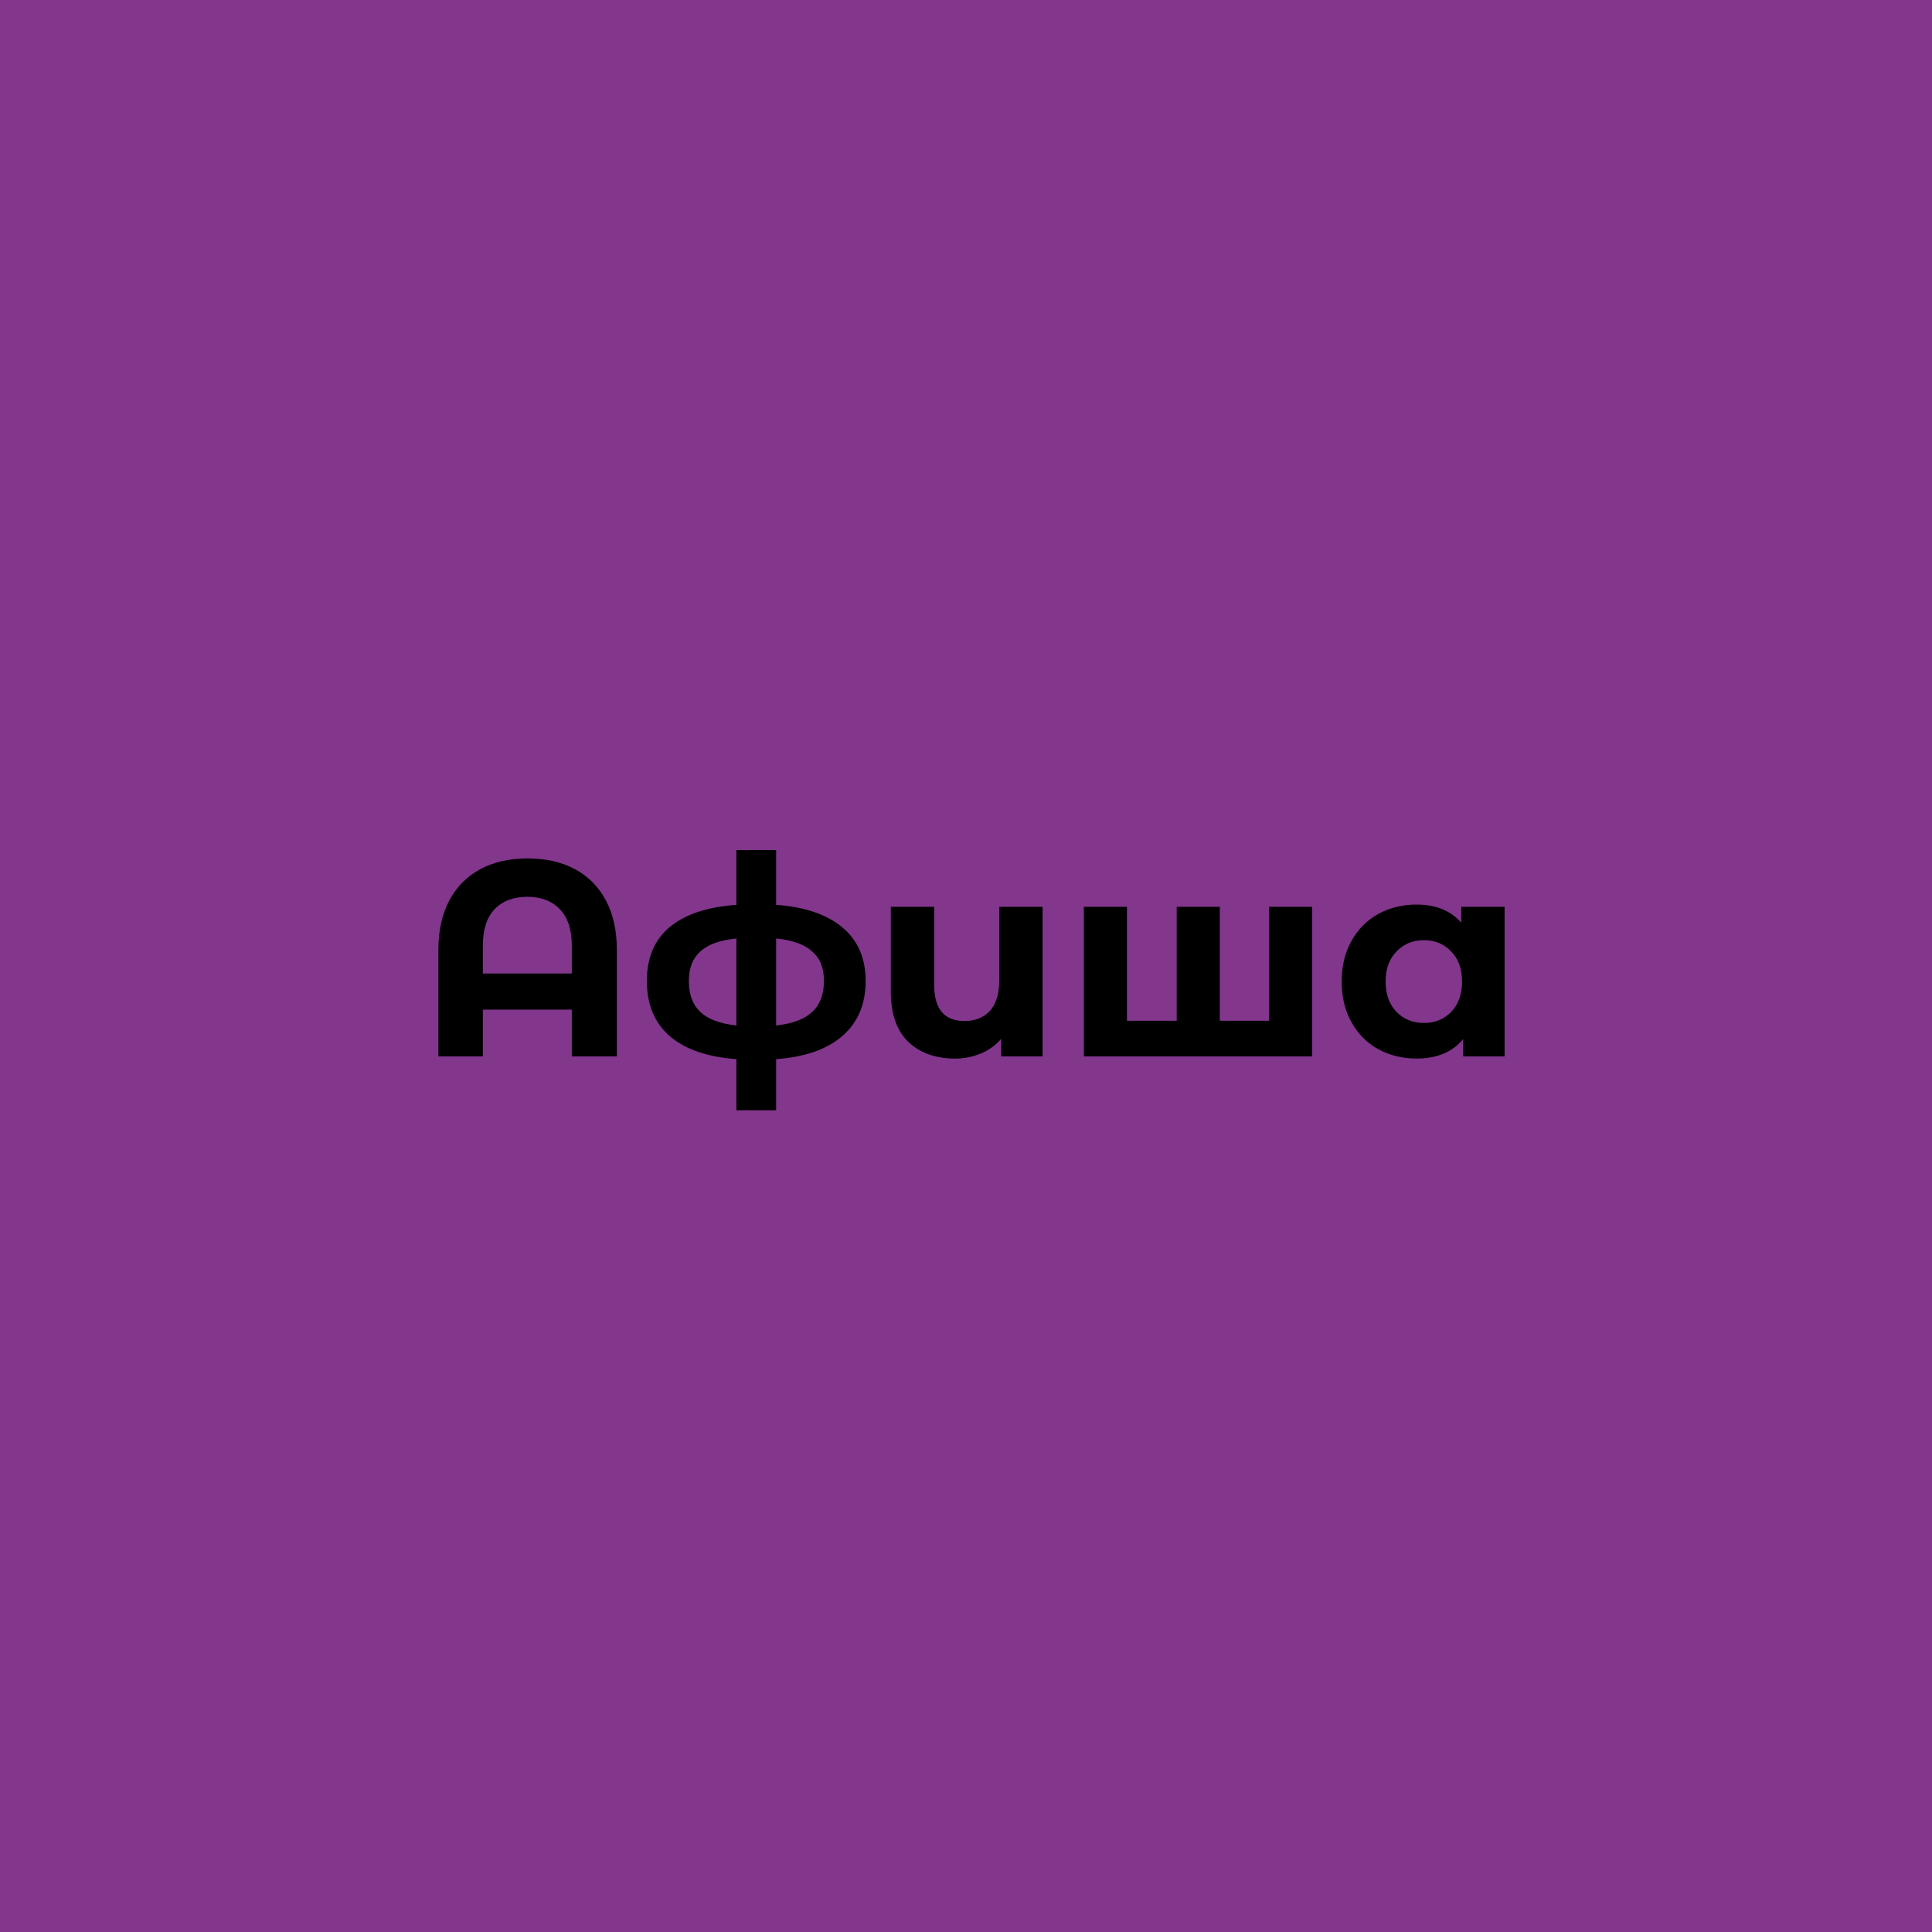 <?xml version="1.0" encoding="UTF-8"?>
<svg id="Layer_1" data-name="Layer 1" xmlns="http://www.w3.org/2000/svg" width="139" height="139" viewBox="0 0 139 139">
  <defs>
    <style>
      .cls-1 {
        fill: #82368c;
      }
    </style>
  </defs>
  <rect class="cls-1" width="139" height="139"/>
  <path d="M37.96,61.76c1.29,0,2.42,.25,3.38,.76s1.71,1.25,2.24,2.24c.53,.99,.8,2.18,.8,3.58v7.66h-3.24v-3.36h-6.4v3.36h-3.2v-7.66c0-1.4,.27-2.59,.8-3.58,.53-.99,1.28-1.73,2.24-2.24,.96-.51,2.09-.76,3.38-.76Zm3.18,8.28v-2c0-1.16-.29-2.03-.86-2.62-.57-.6-1.35-.9-2.34-.9s-1.79,.3-2.36,.9c-.56,.59-.84,1.46-.84,2.62v2h6.4Zm21.14,.54c0,1.67-.56,2.99-1.68,3.96-1.11,.96-2.69,1.51-4.76,1.66v3.68h-2.86v-3.68c-2.07-.15-3.66-.69-4.78-1.64-1.11-.96-1.66-2.29-1.66-3.98s.55-2.96,1.64-3.88c1.11-.92,2.71-1.45,4.8-1.6v-3.94h2.86v3.94c2.07,.15,3.65,.69,4.76,1.62,1.12,.93,1.68,2.22,1.68,3.86Zm-12.72,0c0,.96,.27,1.7,.82,2.22,.55,.52,1.41,.85,2.6,.98v-6.26c-1.19,.12-2.05,.43-2.6,.94-.55,.49-.82,1.2-.82,2.12Zm6.28,3.2c1.19-.13,2.05-.46,2.6-.98,.56-.52,.84-1.26,.84-2.22s-.28-1.63-.84-2.12c-.55-.51-1.41-.82-2.6-.94v6.26Zm19.17-8.54v10.76h-2.98v-1.26c-.4,.47-.89,.82-1.48,1.06-.57,.24-1.19,.36-1.84,.36-1.41,0-2.54-.41-3.38-1.22-.83-.81-1.24-2.02-1.24-3.62v-6.08h3.12v5.62c0,1.73,.73,2.6,2.18,2.6,.76,0,1.37-.24,1.82-.72,.45-.49,.68-1.22,.68-2.18v-5.32h3.12Zm19.39,0v10.76h-16.42v-10.76h3.1v8.2h3.58v-8.2h3.1v8.2h3.54v-8.2h3.1Zm13.85,0v10.76h-2.98v-1.24c-.77,.93-1.89,1.4-3.36,1.4-1.01,0-1.93-.23-2.76-.68-.81-.45-1.45-1.1-1.92-1.94-.47-.84-.7-1.81-.7-2.92s.23-2.08,.7-2.92c.47-.84,1.11-1.49,1.92-1.94,.83-.45,1.75-.68,2.76-.68,1.37,0,2.45,.43,3.22,1.3v-1.14h3.12Zm-5.8,8.36c.79,0,1.44-.27,1.96-.8,.52-.55,.78-1.27,.78-2.18s-.26-1.63-.78-2.16c-.52-.55-1.17-.82-1.96-.82s-1.46,.27-1.98,.82c-.52,.53-.78,1.25-.78,2.16s.26,1.63,.78,2.18c.52,.53,1.18,.8,1.98,.8Z"/>
</svg>